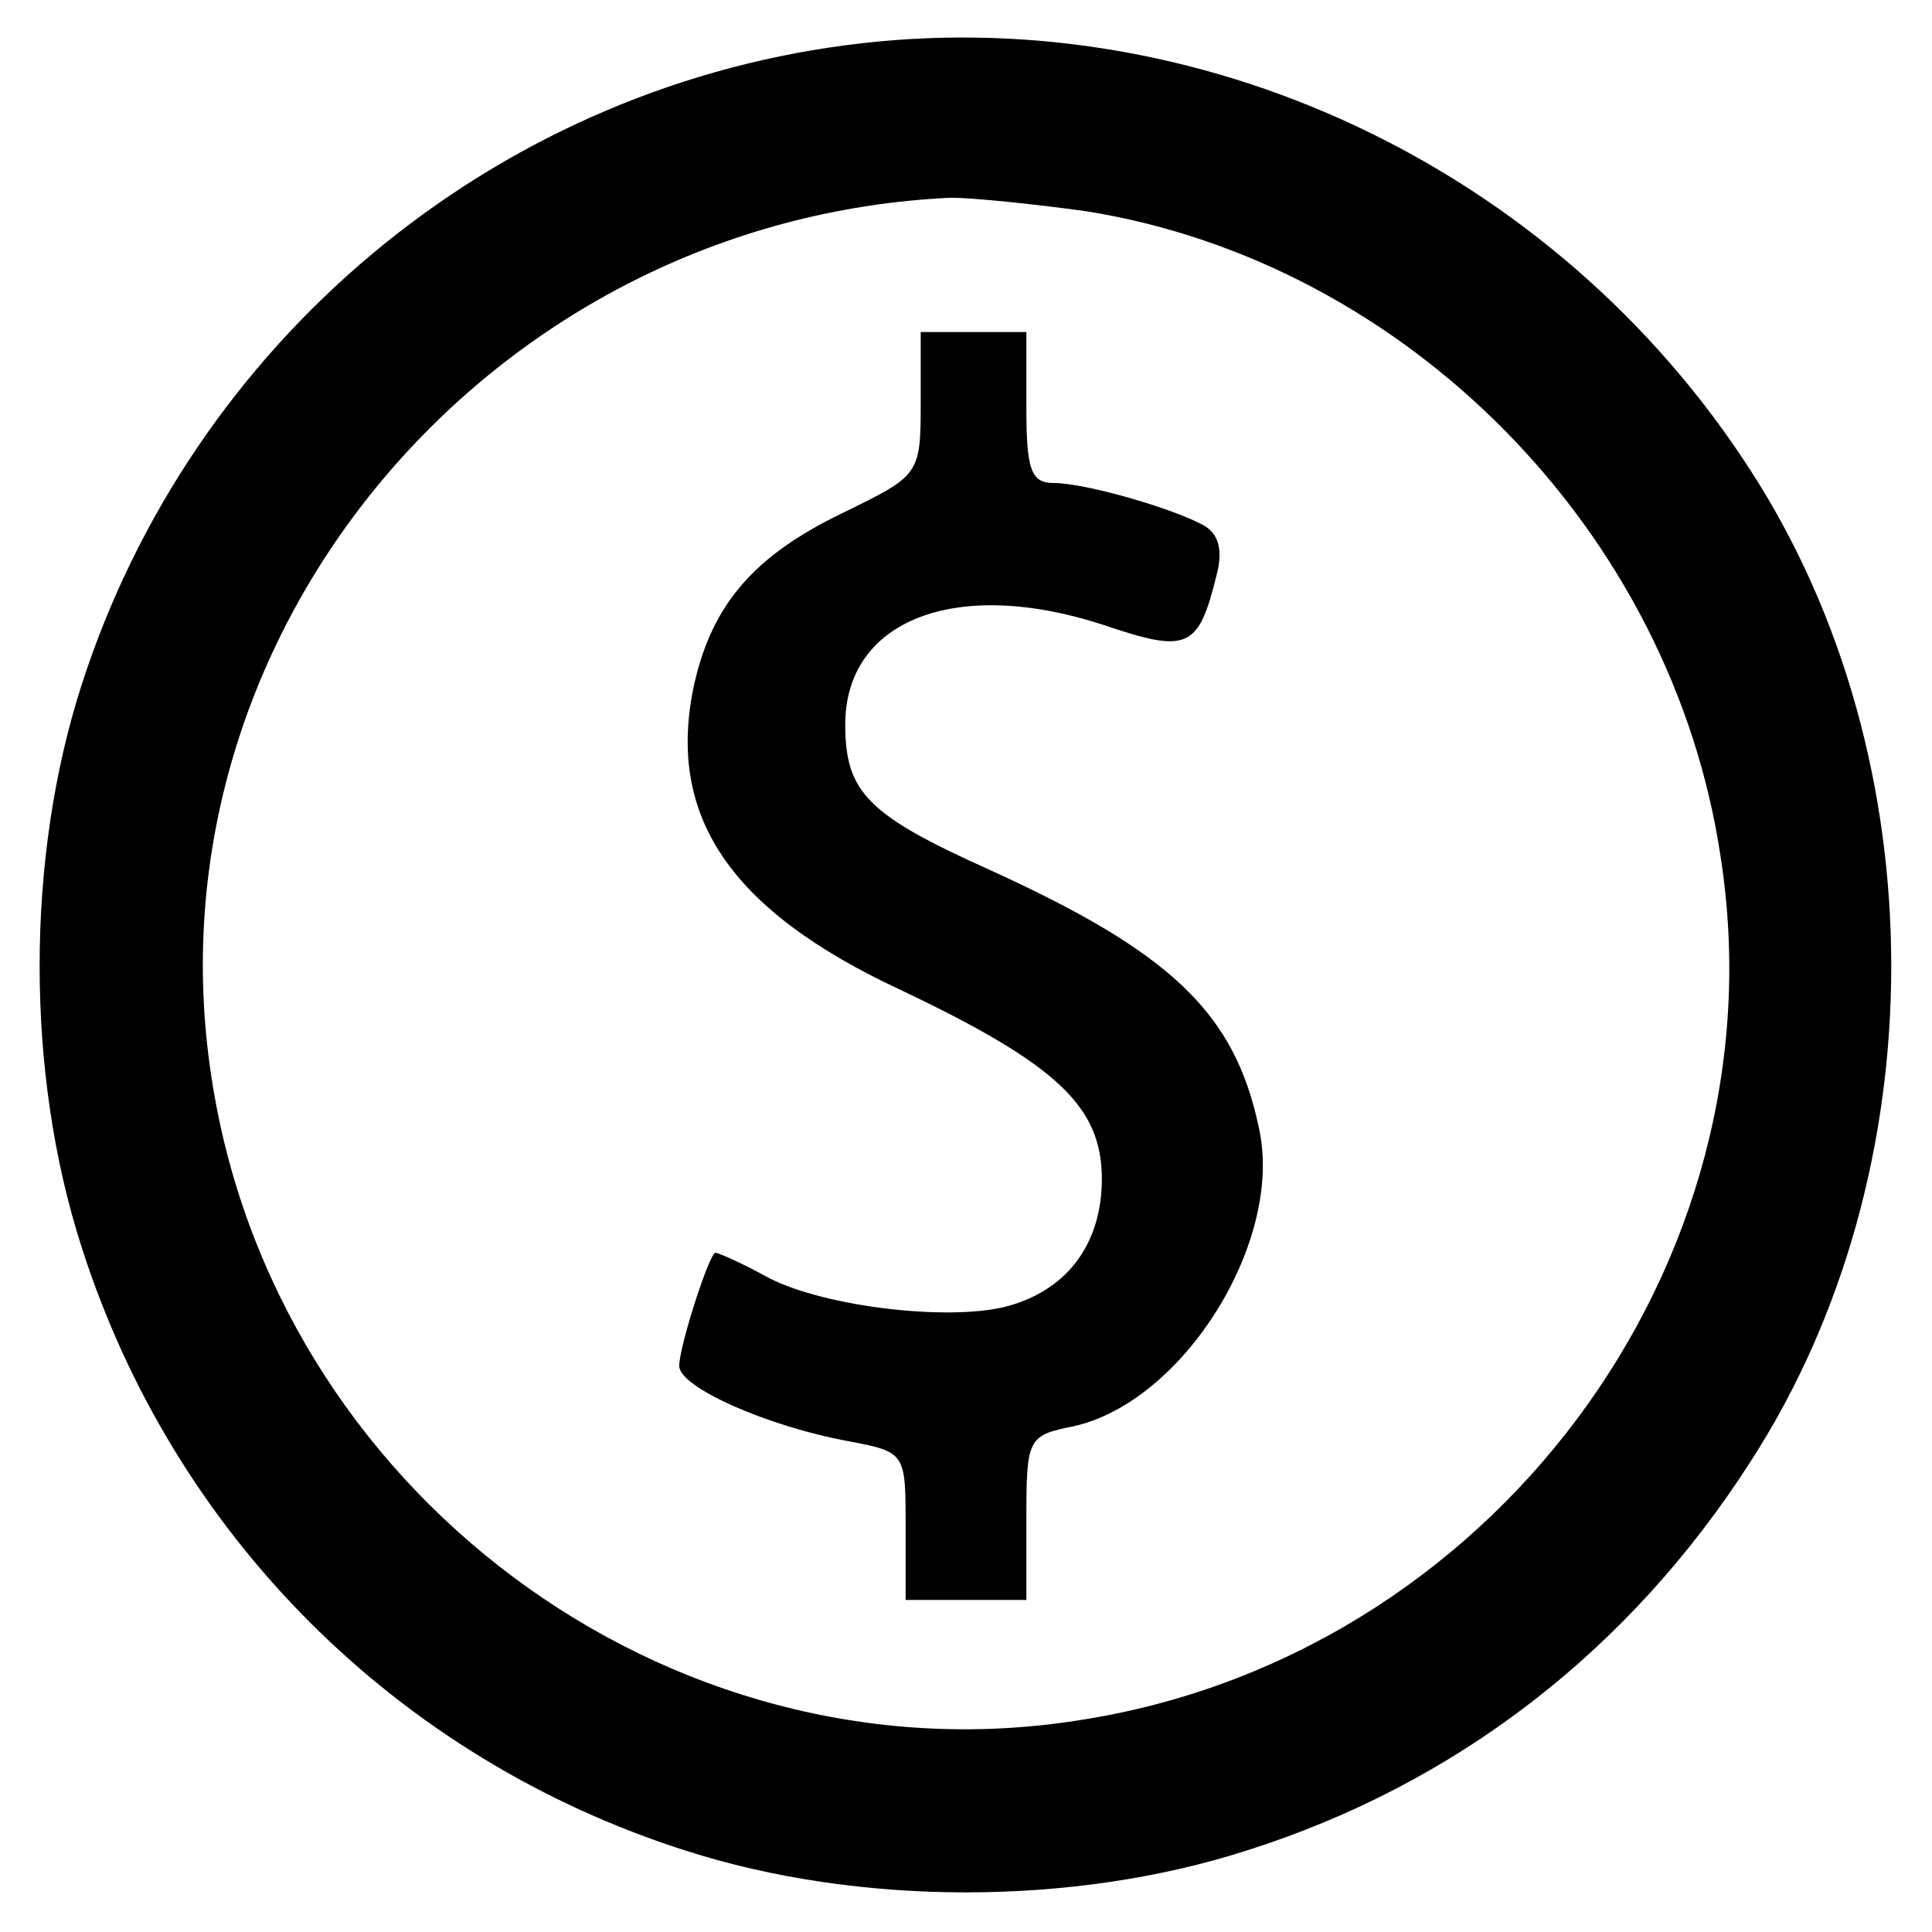 <?xml version="1.0" standalone="no"?>
<!DOCTYPE svg PUBLIC "-//W3C//DTD SVG 20010904//EN"
 "http://www.w3.org/TR/2001/REC-SVG-20010904/DTD/svg10.dtd">
<svg version="1.0" xmlns="http://www.w3.org/2000/svg"
 width="128pt" height="128pt" viewBox="0 0 128 128"
 preserveAspectRatio="xMidYMid meet">

<g transform="translate(0,128) scale(0.1,-0.1)"
fill="#000000" stroke="none">
<path d="M560 1250 c-235 -31 -433 -197 -506 -424 -37 -115 -37 -257 0 -372
61 -191 209 -339 400 -400 115 -37 257 -37 372 0 139 44 254 133 334 258 124
192 124 464 0 656 -130 202 -367 313 -600 282z m160 -110 c212 -34 388 -212
420 -428 42 -270 -153 -531 -427 -572 -271 -42 -532 153 -573 427 -45 294 186
568 490 582 14 0 54 -4 90 -9z"/>
<path d="M610 1013 c0 -48 -1 -48 -52 -73 -58 -28 -86 -60 -98 -113 -19 -87
23 -150 137 -203 103 -49 133 -77 133 -125 0 -44 -24 -75 -65 -85 -38 -9 -117
0 -155 19 -18 10 -34 17 -36 17 -4 0 -24 -62 -24 -75 0 -14 58 -40 113 -50 37
-7 37 -8 37 -56 l0 -49 40 0 40 0 0 54 c0 53 1 55 31 61 73 16 140 123 123
198 -16 76 -58 116 -179 171 -80 36 -95 51 -95 96 0 69 73 98 171 66 56 -19
63 -16 75 33 4 15 2 26 -7 32 -18 11 -79 29 -101 29 -15 0 -18 9 -18 50 l0 50
-35 0 -35 0 0 -47z"/>
</g>
</svg>

